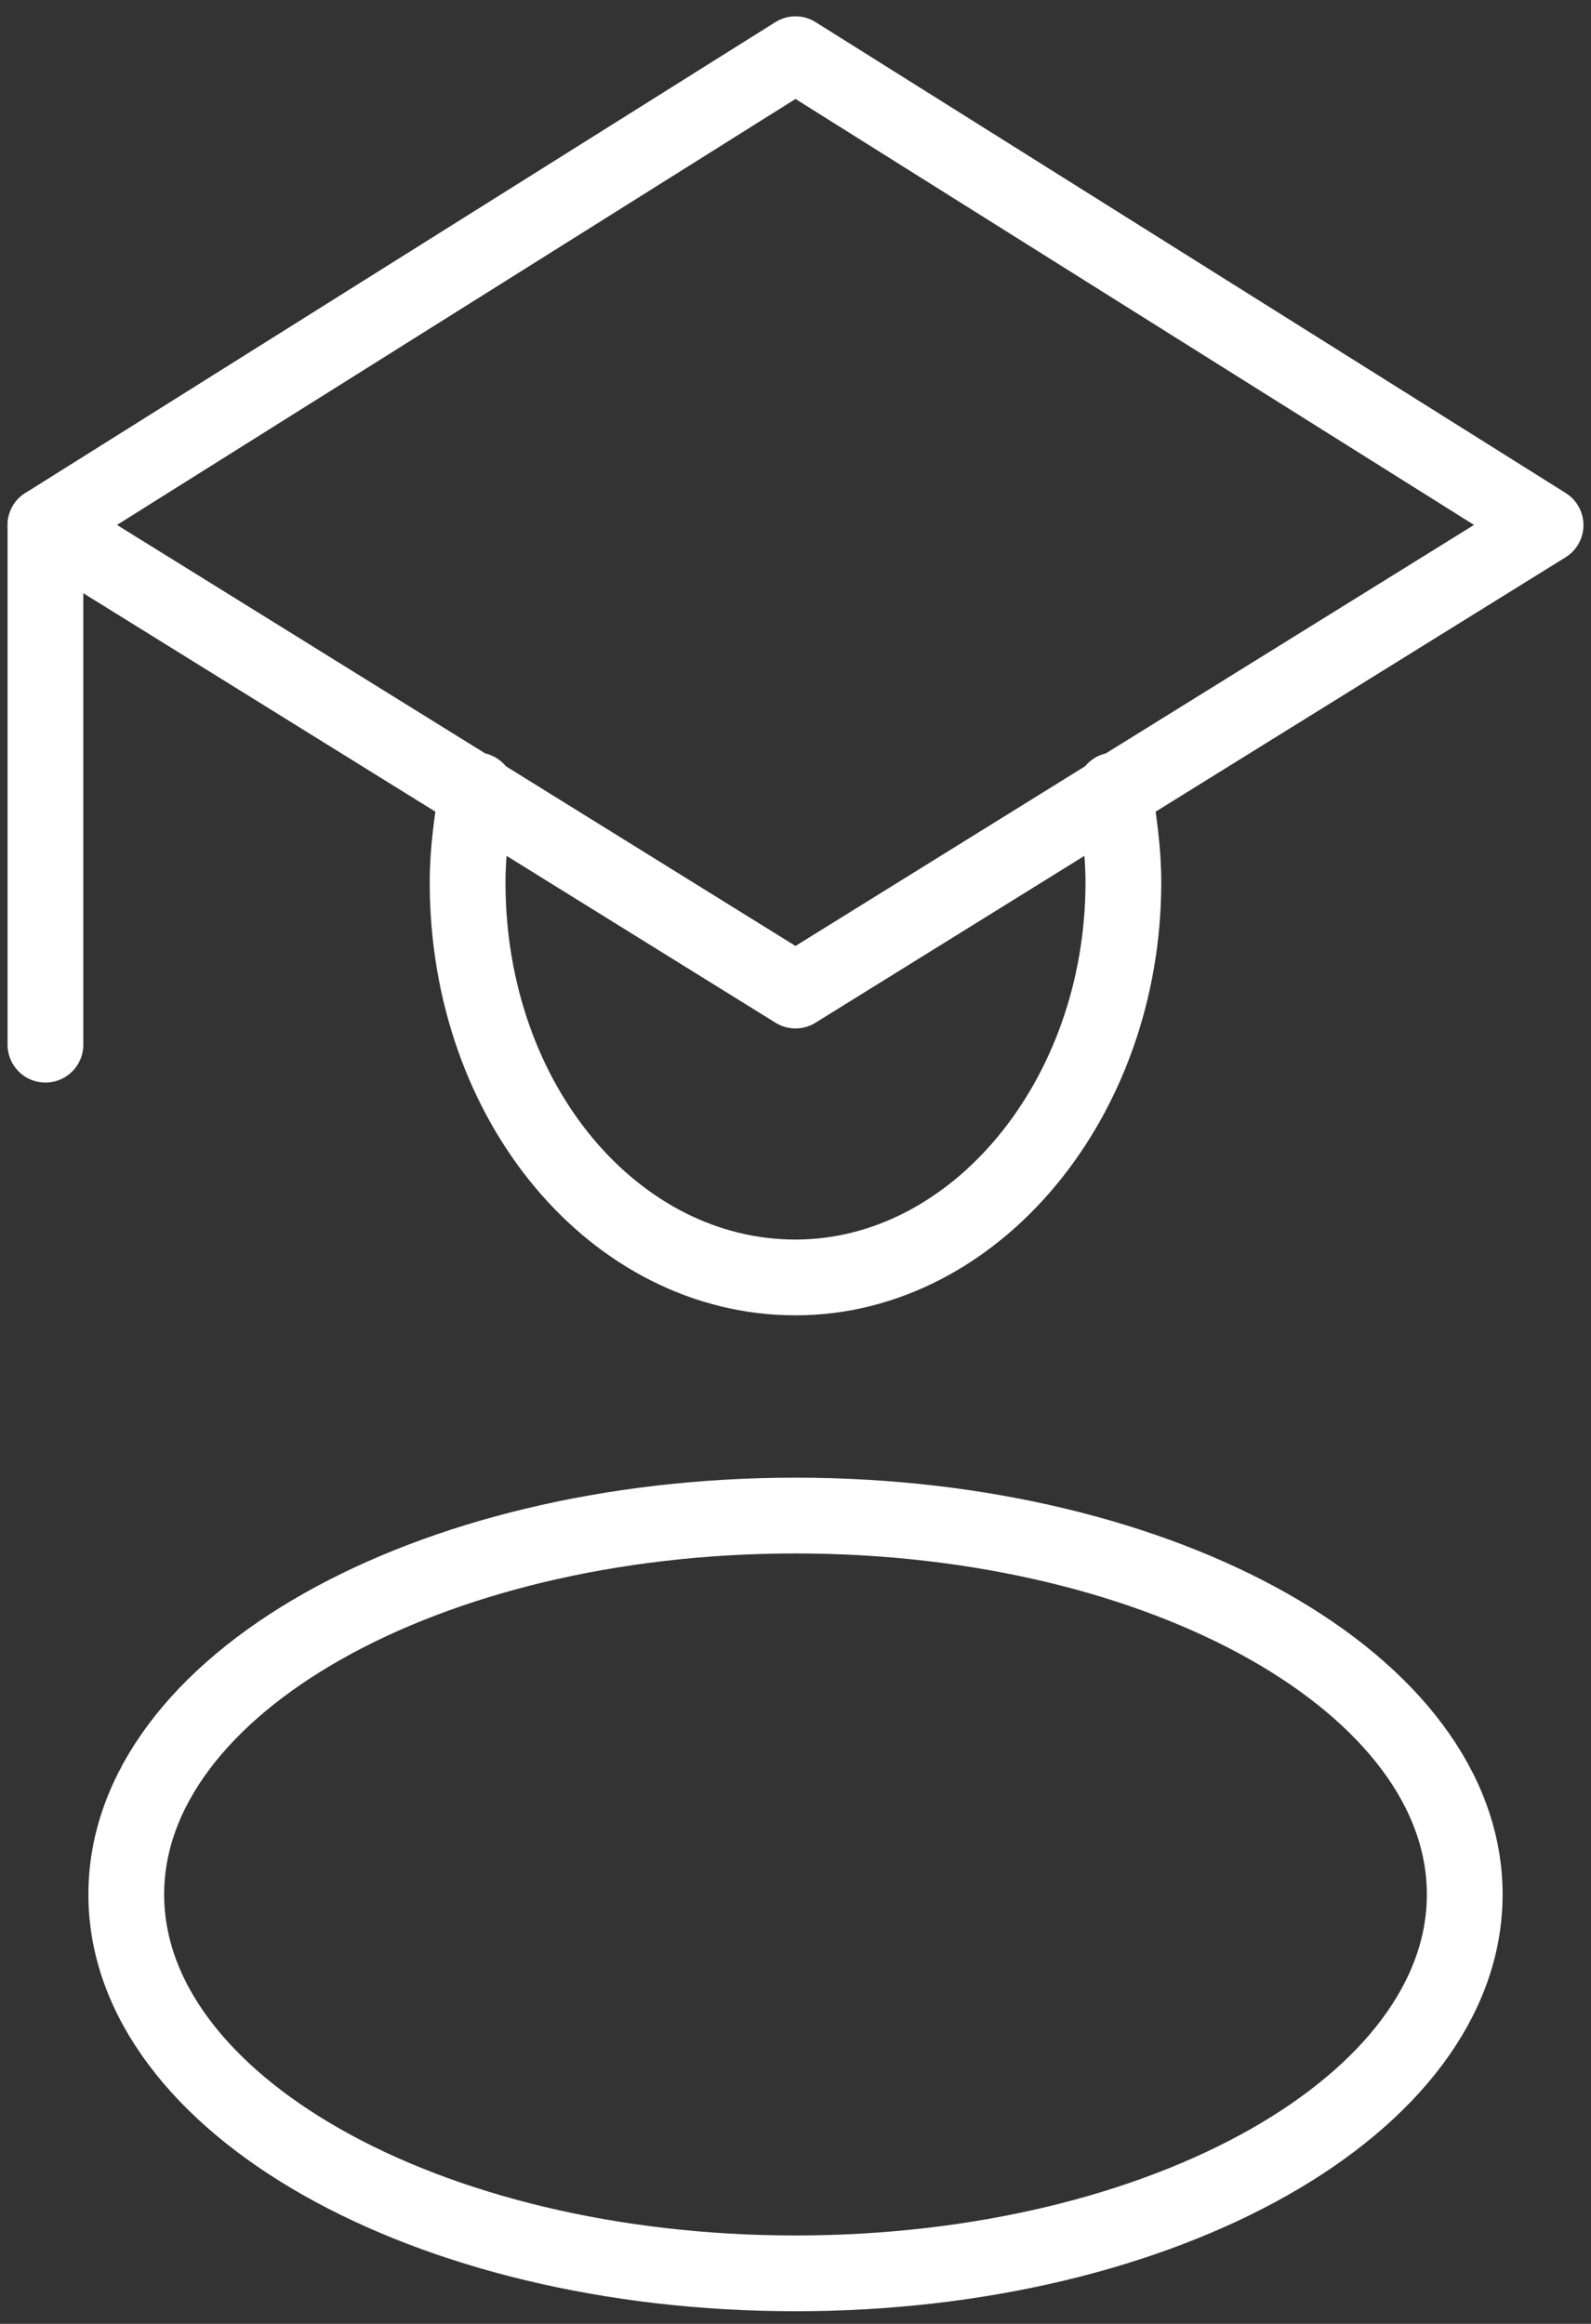 <svg width="63" height="92" viewBox="0 0 63 92" fill="none" xmlns="http://www.w3.org/2000/svg">
<rect x="0" y="0" width="63" height="92" fill="#333333" stroke="none"/>
<path d="M31.5 39.215L1.799 20.789L31.5 2.147L61.201 20.789L31.5 39.215Z" stroke="white" stroke-width="3" stroke-linecap="round" stroke-linejoin="round"/>
<path d="M18.872 31.288C18.694 32.572 18.516 33.645 18.516 34.931C18.516 43.716 24.387 50.573 31.5 50.573C38.612 50.573 44.483 43.5 44.483 34.931C44.483 33.645 44.306 32.572 44.128 31.288" stroke="white" stroke-width="3" stroke-linecap="round" stroke-linejoin="round"/>
<path d="M31.5 90C46.136 90 58 83.284 58 75C58 66.716 46.136 60 31.5 60C16.864 60 5 66.716 5 75C5 83.284 16.864 90 31.5 90Z" stroke="white" stroke-width="3" stroke-linecap="round" stroke-linejoin="round"/>
<path d="M1.799 20.789V41.358" stroke="white" stroke-width="3" stroke-linecap="round" stroke-linejoin="round"/>
</svg>
